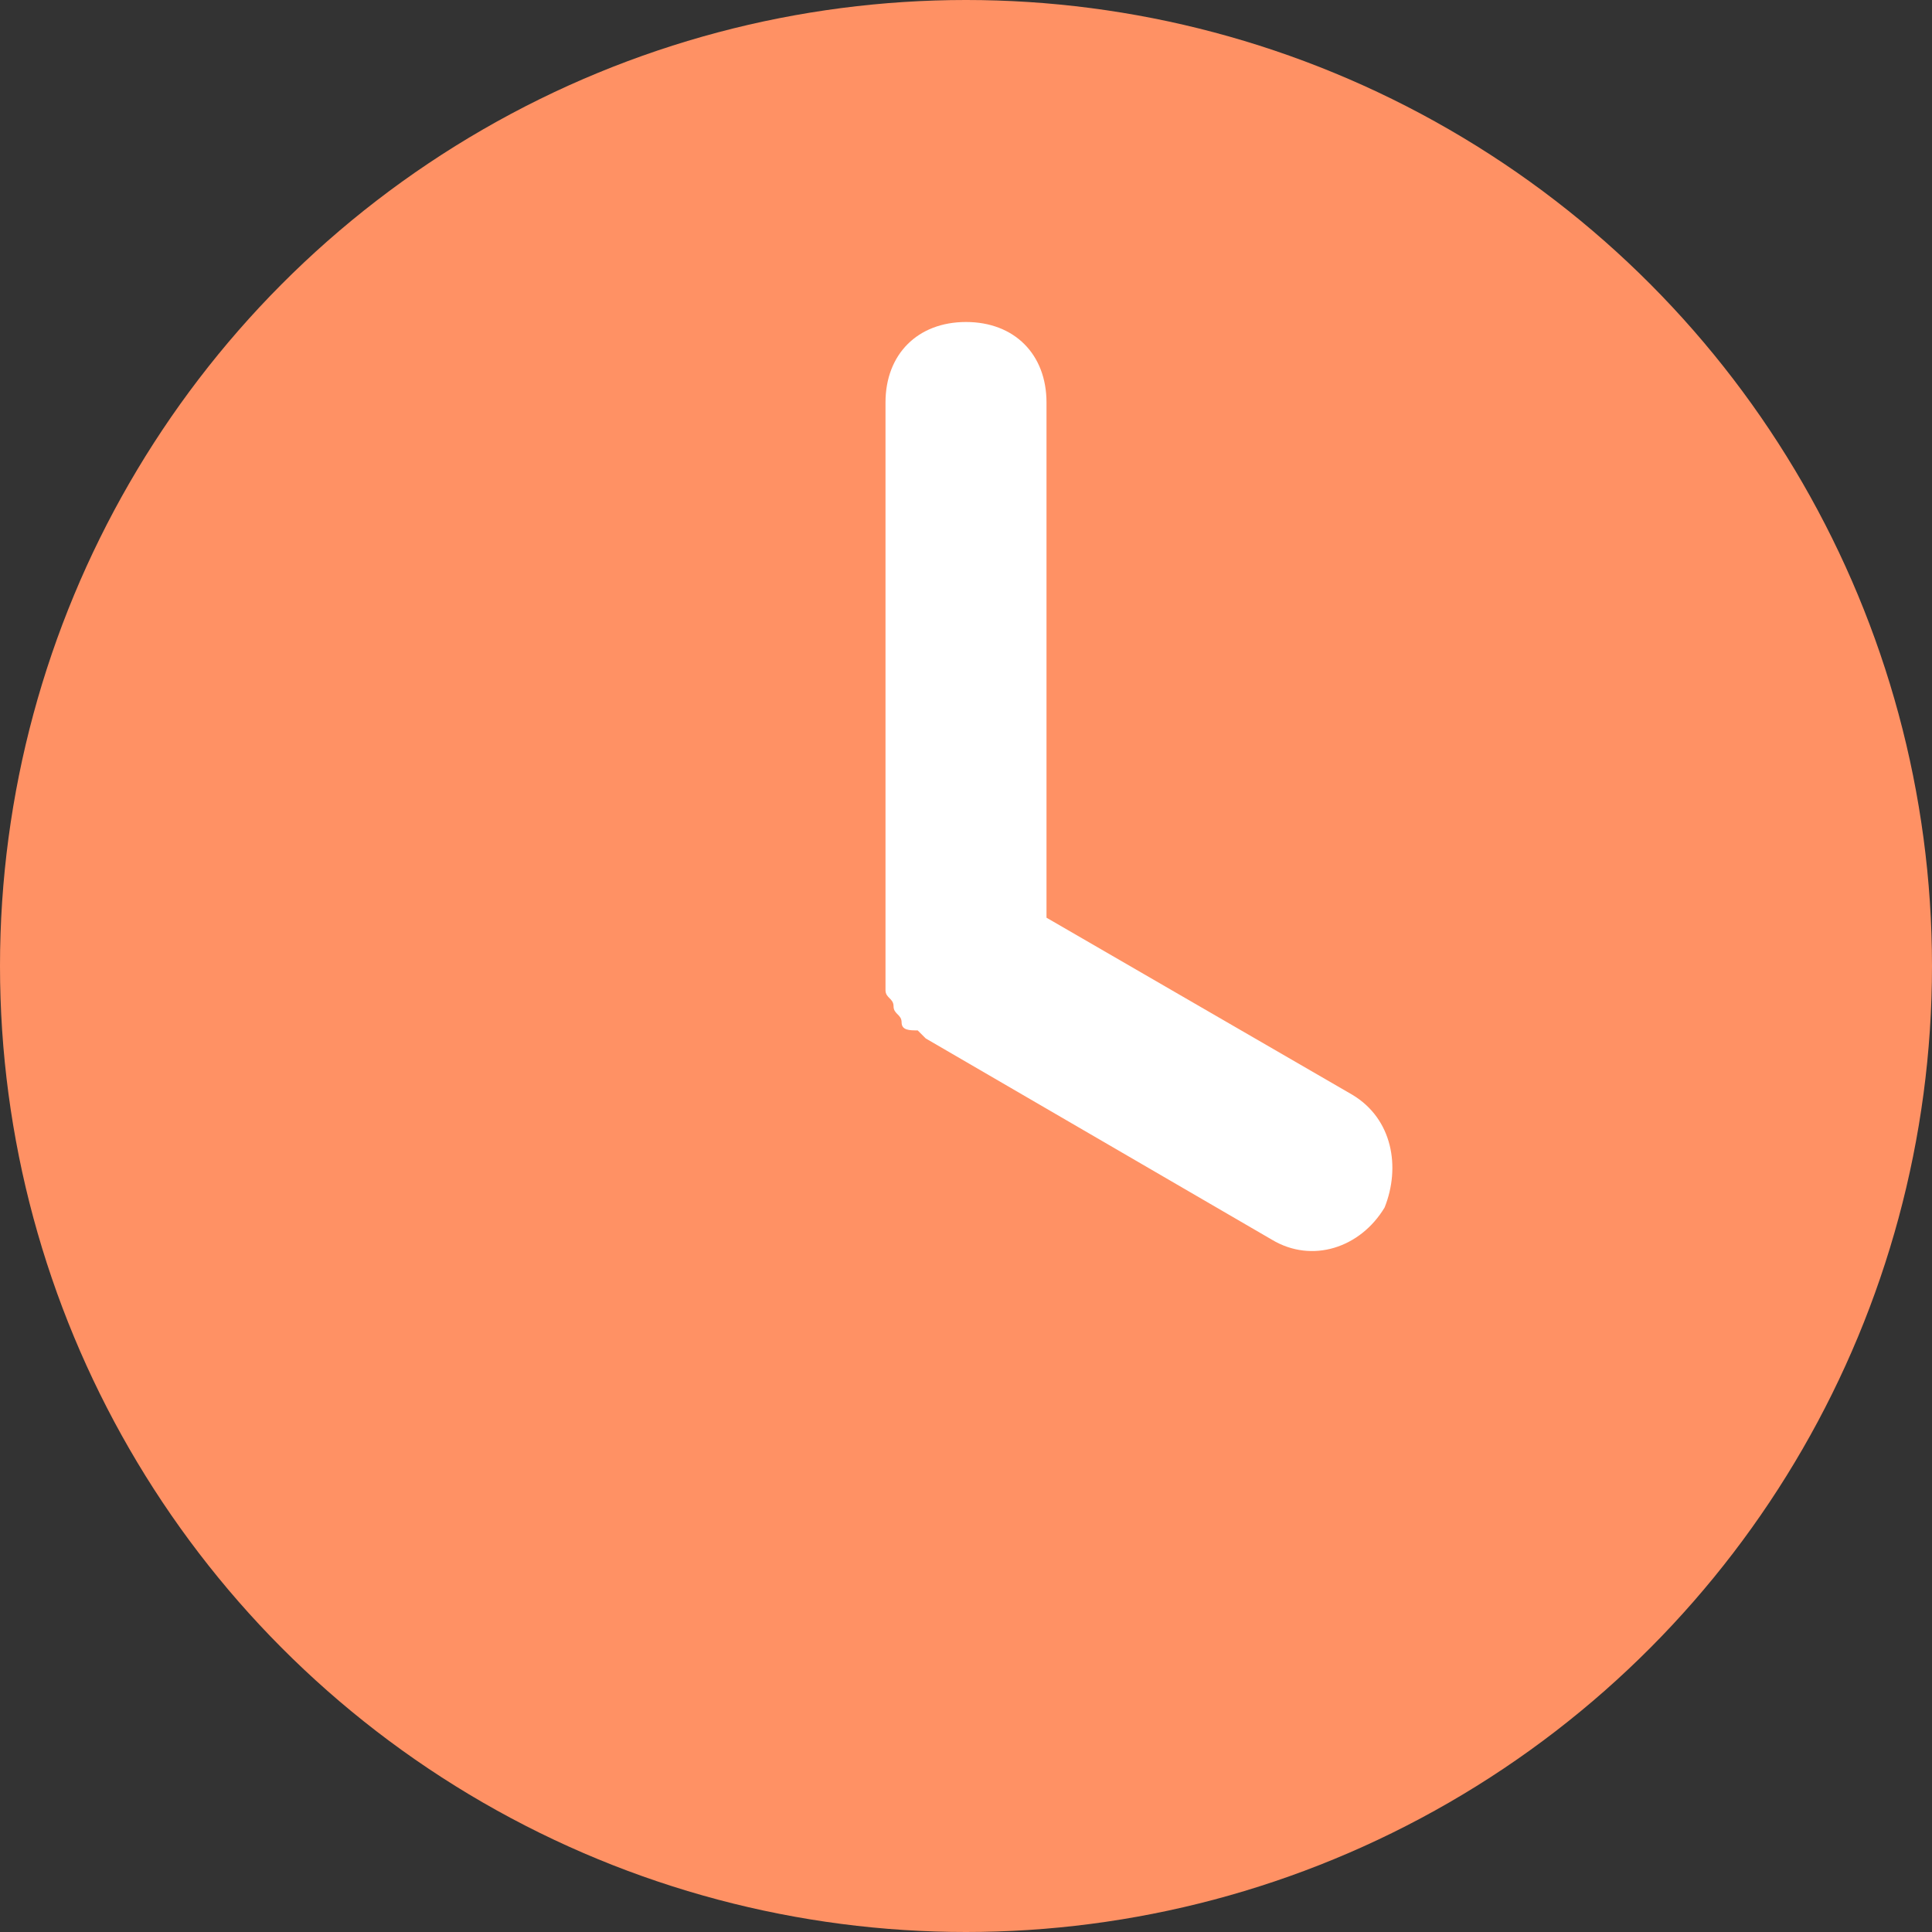 <?xml version="1.0" encoding="utf-8"?>
<!-- Generator: Adobe Illustrator 19.2.1, SVG Export Plug-In . SVG Version: 6.00 Build 0)  -->
<svg version="1.1" id="Layer_1" xmlns="http://www.w3.org/2000/svg" xmlns:xlink="http://www.w3.org/1999/xlink" x="0px" y="0px"
	 viewBox="0 0 24 24" style="enable-background:new 0 0 24 24;" xml:space="preserve">
<rect x="0" y="0" width="24" height="24" fill="#333333" stroke="none"/>
<style type="text/css">
	.st0{fill:#FF9164;}
	.st1{fill-rule:evenodd;clip-rule:evenodd;fill:#FFFFFF;}
</style>
<circle id="Fill_5_" class="st0" cx="12" cy="12" r="12"/>
<path class="st1" d="M16.8,13.6L13,11.4V5c0-0.6-0.4-1-1-1s-1,0.4-1,1v7c0,0,0,0.1,0,0.1c0,0.1,0,0.1,0,0.2c0,0.1,0.1,0.1,0.1,0.2
	c0,0.1,0.1,0.1,0.1,0.2c0,0.1,0.1,0.1,0.2,0.1c0,0,0.1,0.1,0.1,0.1l4.3,2.5c0.5,0.3,1.1,0.1,1.4-0.4C17.4,14.5,17.3,13.9,16.8,13.6z
	"/>
</svg>
